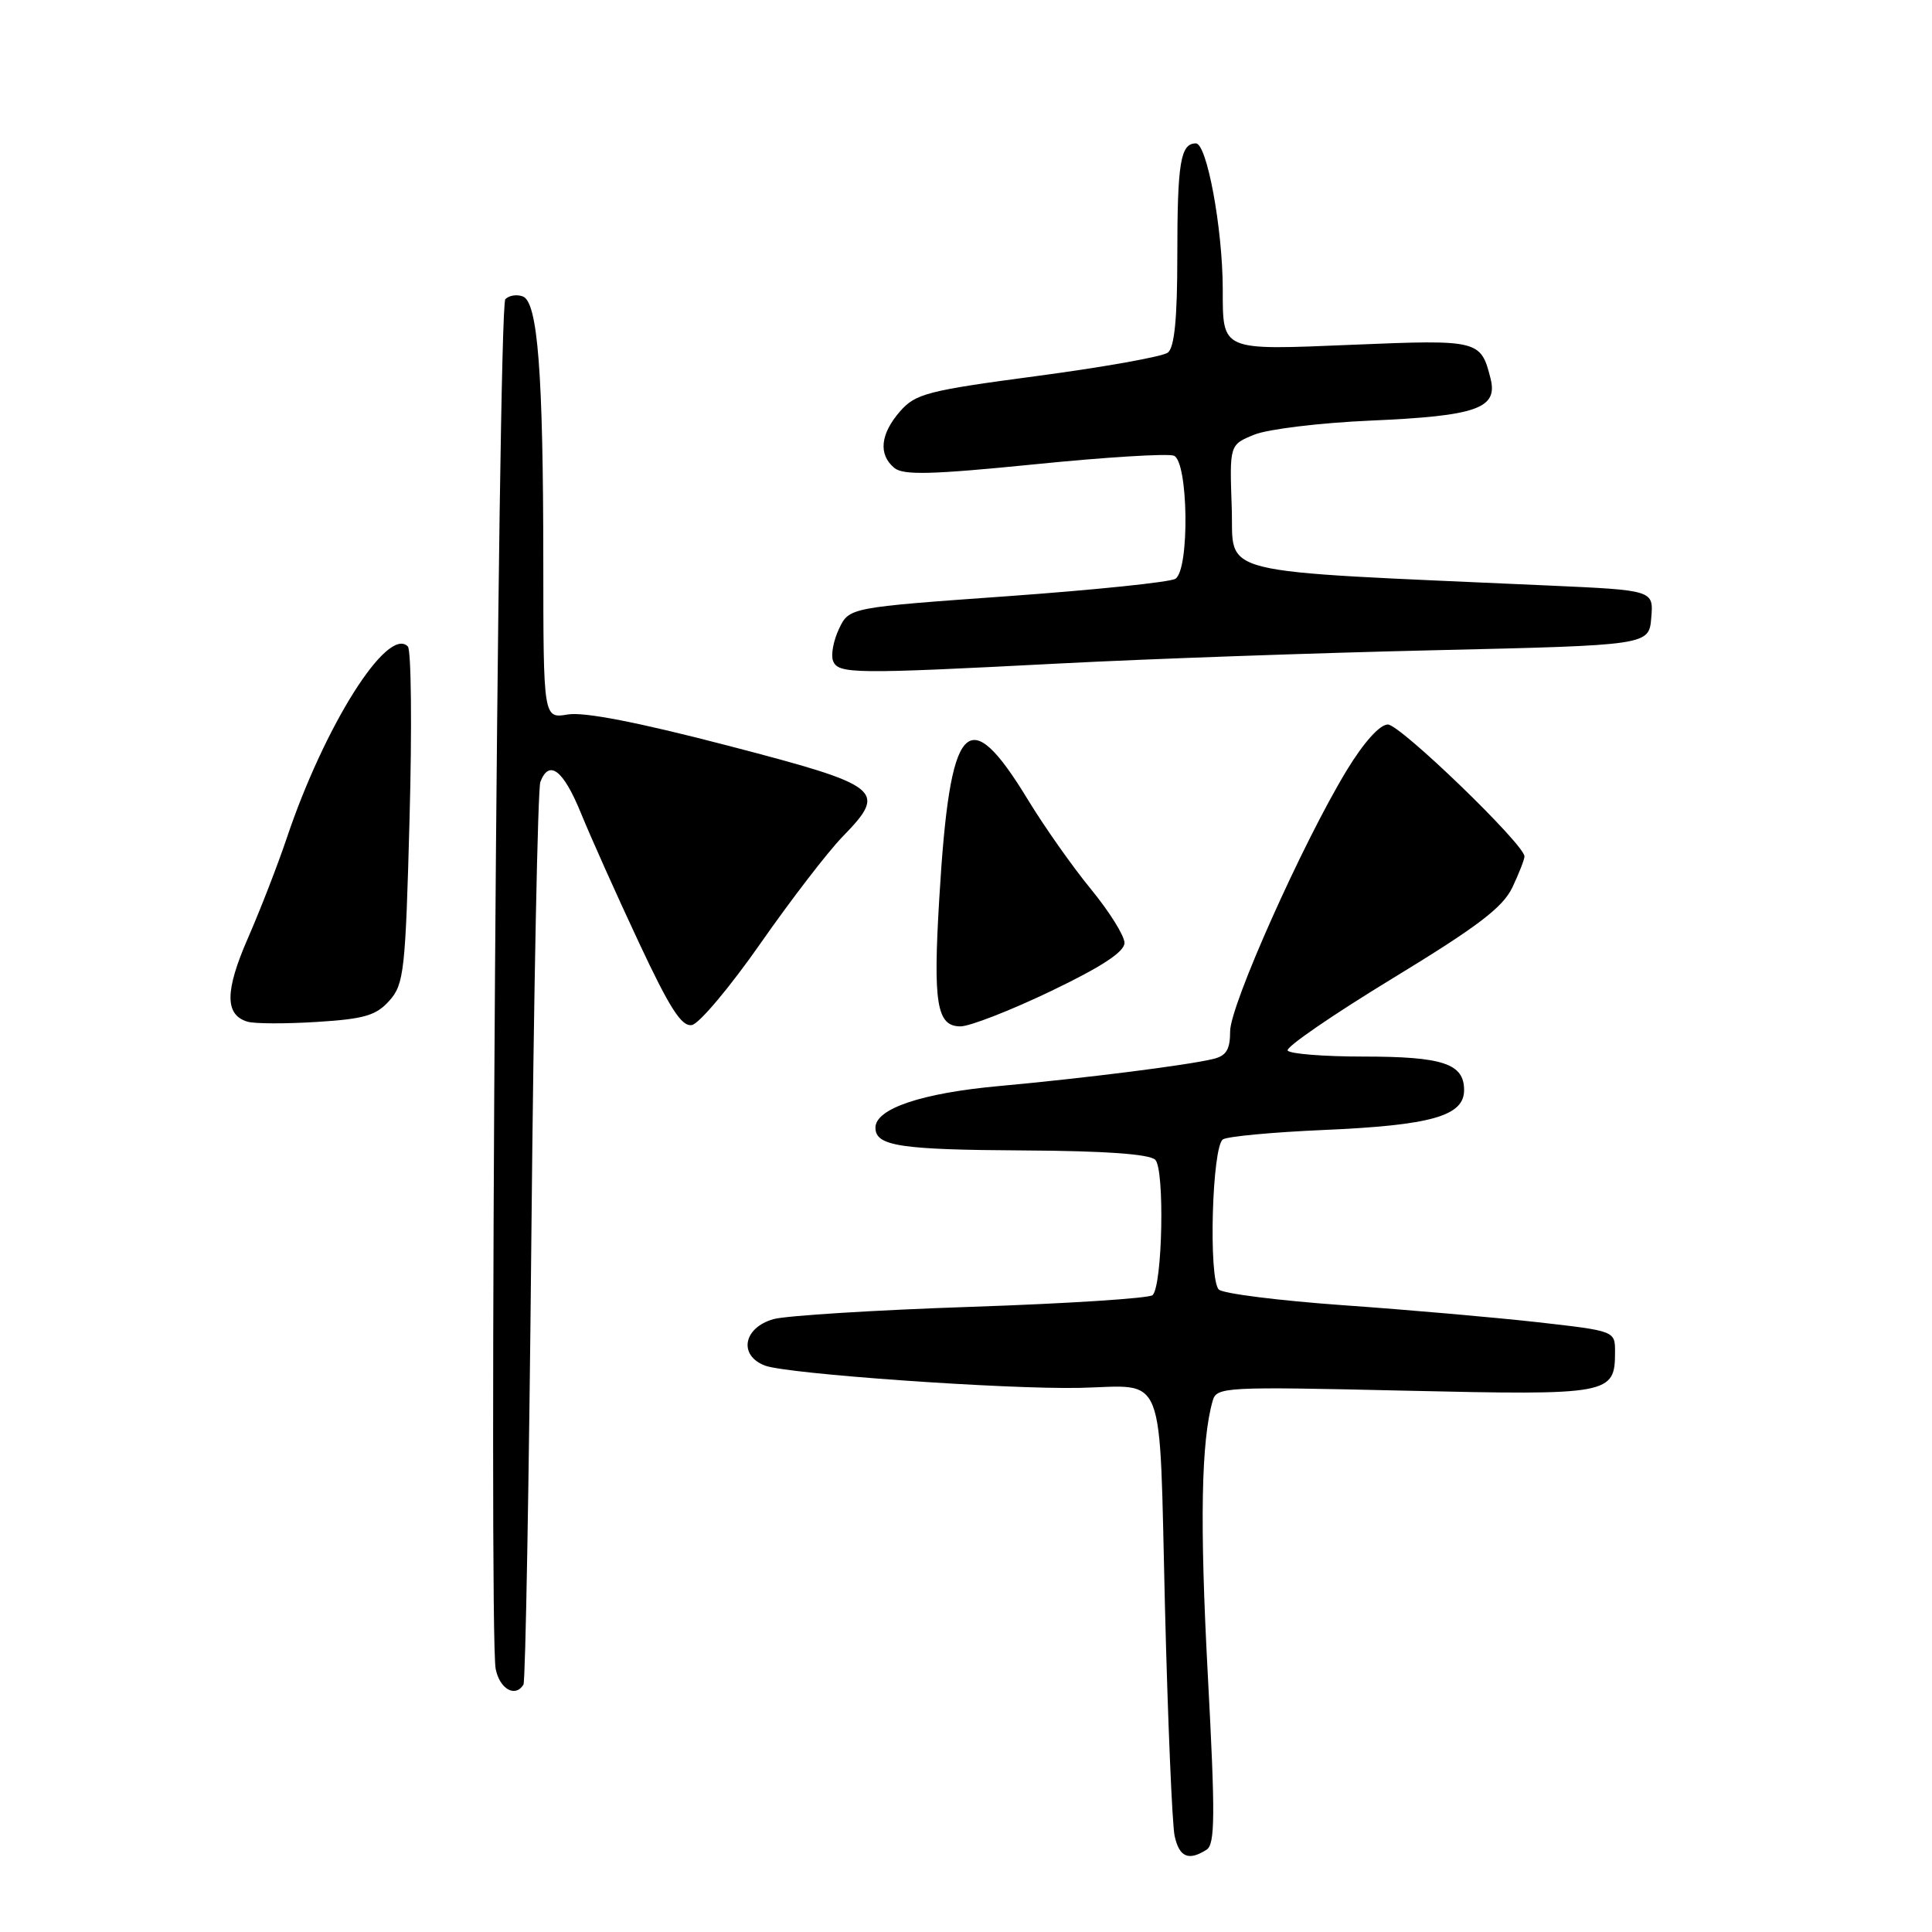 <?xml version="1.0" encoding="UTF-8" standalone="no"?>
<!DOCTYPE svg PUBLIC "-//W3C//DTD SVG 1.1//EN" "http://www.w3.org/Graphics/SVG/1.1/DTD/svg11.dtd" >
<svg xmlns="http://www.w3.org/2000/svg" xmlns:xlink="http://www.w3.org/1999/xlink" version="1.1" viewBox="0 0 256 256">
 <g >
 <path fill="currentColor"
d=" M 159.87 245.10 C 161.01 244.38 161.04 240.64 160.04 221.92 C 158.96 201.73 159.16 190.95 160.69 185.60 C 161.21 183.78 162.26 183.72 186.13 184.27 C 213.41 184.89 214.00 184.78 214.00 179.11 C 214.00 176.36 213.98 176.36 203.75 175.20 C 198.11 174.57 186.53 173.55 178.00 172.95 C 169.47 172.34 162.05 171.41 161.50 170.87 C 160.11 169.51 160.60 151.87 162.05 150.97 C 162.68 150.58 168.66 150.02 175.35 149.73 C 189.65 149.11 194.00 147.88 194.00 144.44 C 194.00 140.93 191.19 140.00 180.62 140.00 C 175.40 140.00 170.90 139.64 170.62 139.20 C 170.35 138.76 176.58 134.48 184.46 129.68 C 195.79 122.78 199.13 120.25 200.40 117.58 C 201.28 115.72 202.00 113.87 202.00 113.48 C 202.00 111.90 185.53 96.00 183.90 96.00 C 182.83 96.00 180.71 98.36 178.45 102.07 C 172.62 111.67 163.01 133.19 163.00 136.64 C 163.00 139.07 162.49 139.91 160.75 140.32 C 157.29 141.16 143.62 142.88 132.36 143.91 C 122.12 144.84 116.00 146.91 116.00 149.42 C 116.00 151.86 119.23 152.35 135.72 152.44 C 146.43 152.50 152.32 152.92 153.08 153.68 C 154.34 154.94 154.04 170.29 152.73 171.61 C 152.30 172.03 141.51 172.73 128.73 173.16 C 115.95 173.59 104.15 174.33 102.50 174.79 C 98.49 175.92 97.82 179.60 101.37 180.95 C 104.28 182.06 133.40 184.11 143.07 183.90 C 154.63 183.64 153.58 180.94 154.36 212.77 C 154.74 228.02 155.32 241.74 155.64 243.25 C 156.25 246.08 157.48 246.62 159.87 245.10 Z  M 69.36 223.22 C 69.63 222.80 70.10 196.07 70.41 163.83 C 70.72 131.60 71.26 104.50 71.60 103.61 C 72.76 100.57 74.64 102.01 76.98 107.75 C 78.27 110.91 81.71 118.60 84.63 124.83 C 88.76 133.65 90.32 136.08 91.69 135.82 C 92.66 135.63 96.75 130.76 100.78 124.99 C 104.81 119.22 109.70 112.86 111.65 110.86 C 117.64 104.70 116.92 104.14 96.49 98.81 C 84.63 95.72 77.39 94.31 75.25 94.67 C 72.00 95.22 72.00 95.22 71.99 74.36 C 71.98 49.42 71.26 40.04 69.28 39.28 C 68.50 38.98 67.46 39.14 66.96 39.64 C 65.97 40.63 64.73 216.40 65.68 221.14 C 66.21 223.81 68.28 224.98 69.36 223.22 Z  M 51.59 132.60 C 53.54 130.42 53.73 128.71 54.27 108.38 C 54.60 96.34 54.49 86.12 54.04 85.66 C 51.35 82.90 42.99 96.16 37.97 111.13 C 36.79 114.63 34.49 120.56 32.86 124.29 C 29.79 131.31 29.77 134.48 32.80 135.38 C 33.73 135.66 37.88 135.67 42.00 135.41 C 48.27 135.02 49.84 134.56 51.59 132.60 Z  M 139.25 131.33 C 145.97 128.11 149.00 126.12 149.00 124.94 C 149.00 124.00 147.01 120.82 144.59 117.86 C 142.16 114.91 138.42 109.60 136.26 106.06 C 128.19 92.77 125.87 95.32 124.46 119.04 C 123.62 132.99 124.12 136.00 127.27 136.00 C 128.50 136.00 133.89 133.90 139.25 131.33 Z  M 140.50 87.91 C 152.05 87.31 174.32 86.52 190.00 86.16 C 218.50 85.50 218.50 85.50 218.80 81.86 C 219.11 78.21 219.11 78.21 205.30 77.59 C 159.90 75.54 163.53 76.44 163.21 67.22 C 162.92 58.93 162.92 58.93 166.21 57.59 C 168.02 56.86 174.96 56.02 181.63 55.73 C 195.66 55.12 198.50 54.12 197.51 50.17 C 196.22 45.06 195.96 44.99 179.30 45.68 C 161.60 46.41 162.04 46.60 162.02 38.19 C 161.99 30.21 159.92 19.00 158.46 19.00 C 156.42 19.00 156.00 21.55 156.00 33.96 C 156.00 42.22 155.62 46.04 154.75 46.72 C 154.06 47.25 146.30 48.64 137.50 49.81 C 122.86 51.76 121.31 52.16 119.25 54.52 C 116.64 57.52 116.37 60.23 118.50 62.00 C 119.69 62.99 123.42 62.89 137.03 61.53 C 146.40 60.58 154.73 60.07 155.54 60.38 C 157.46 61.11 157.65 75.46 155.75 76.69 C 155.06 77.14 145.05 78.17 133.51 79.00 C 112.52 80.50 112.52 80.50 111.18 83.31 C 110.44 84.86 110.08 86.77 110.38 87.56 C 111.06 89.31 112.96 89.34 140.50 87.91 Z "/>
</g>
</svg>